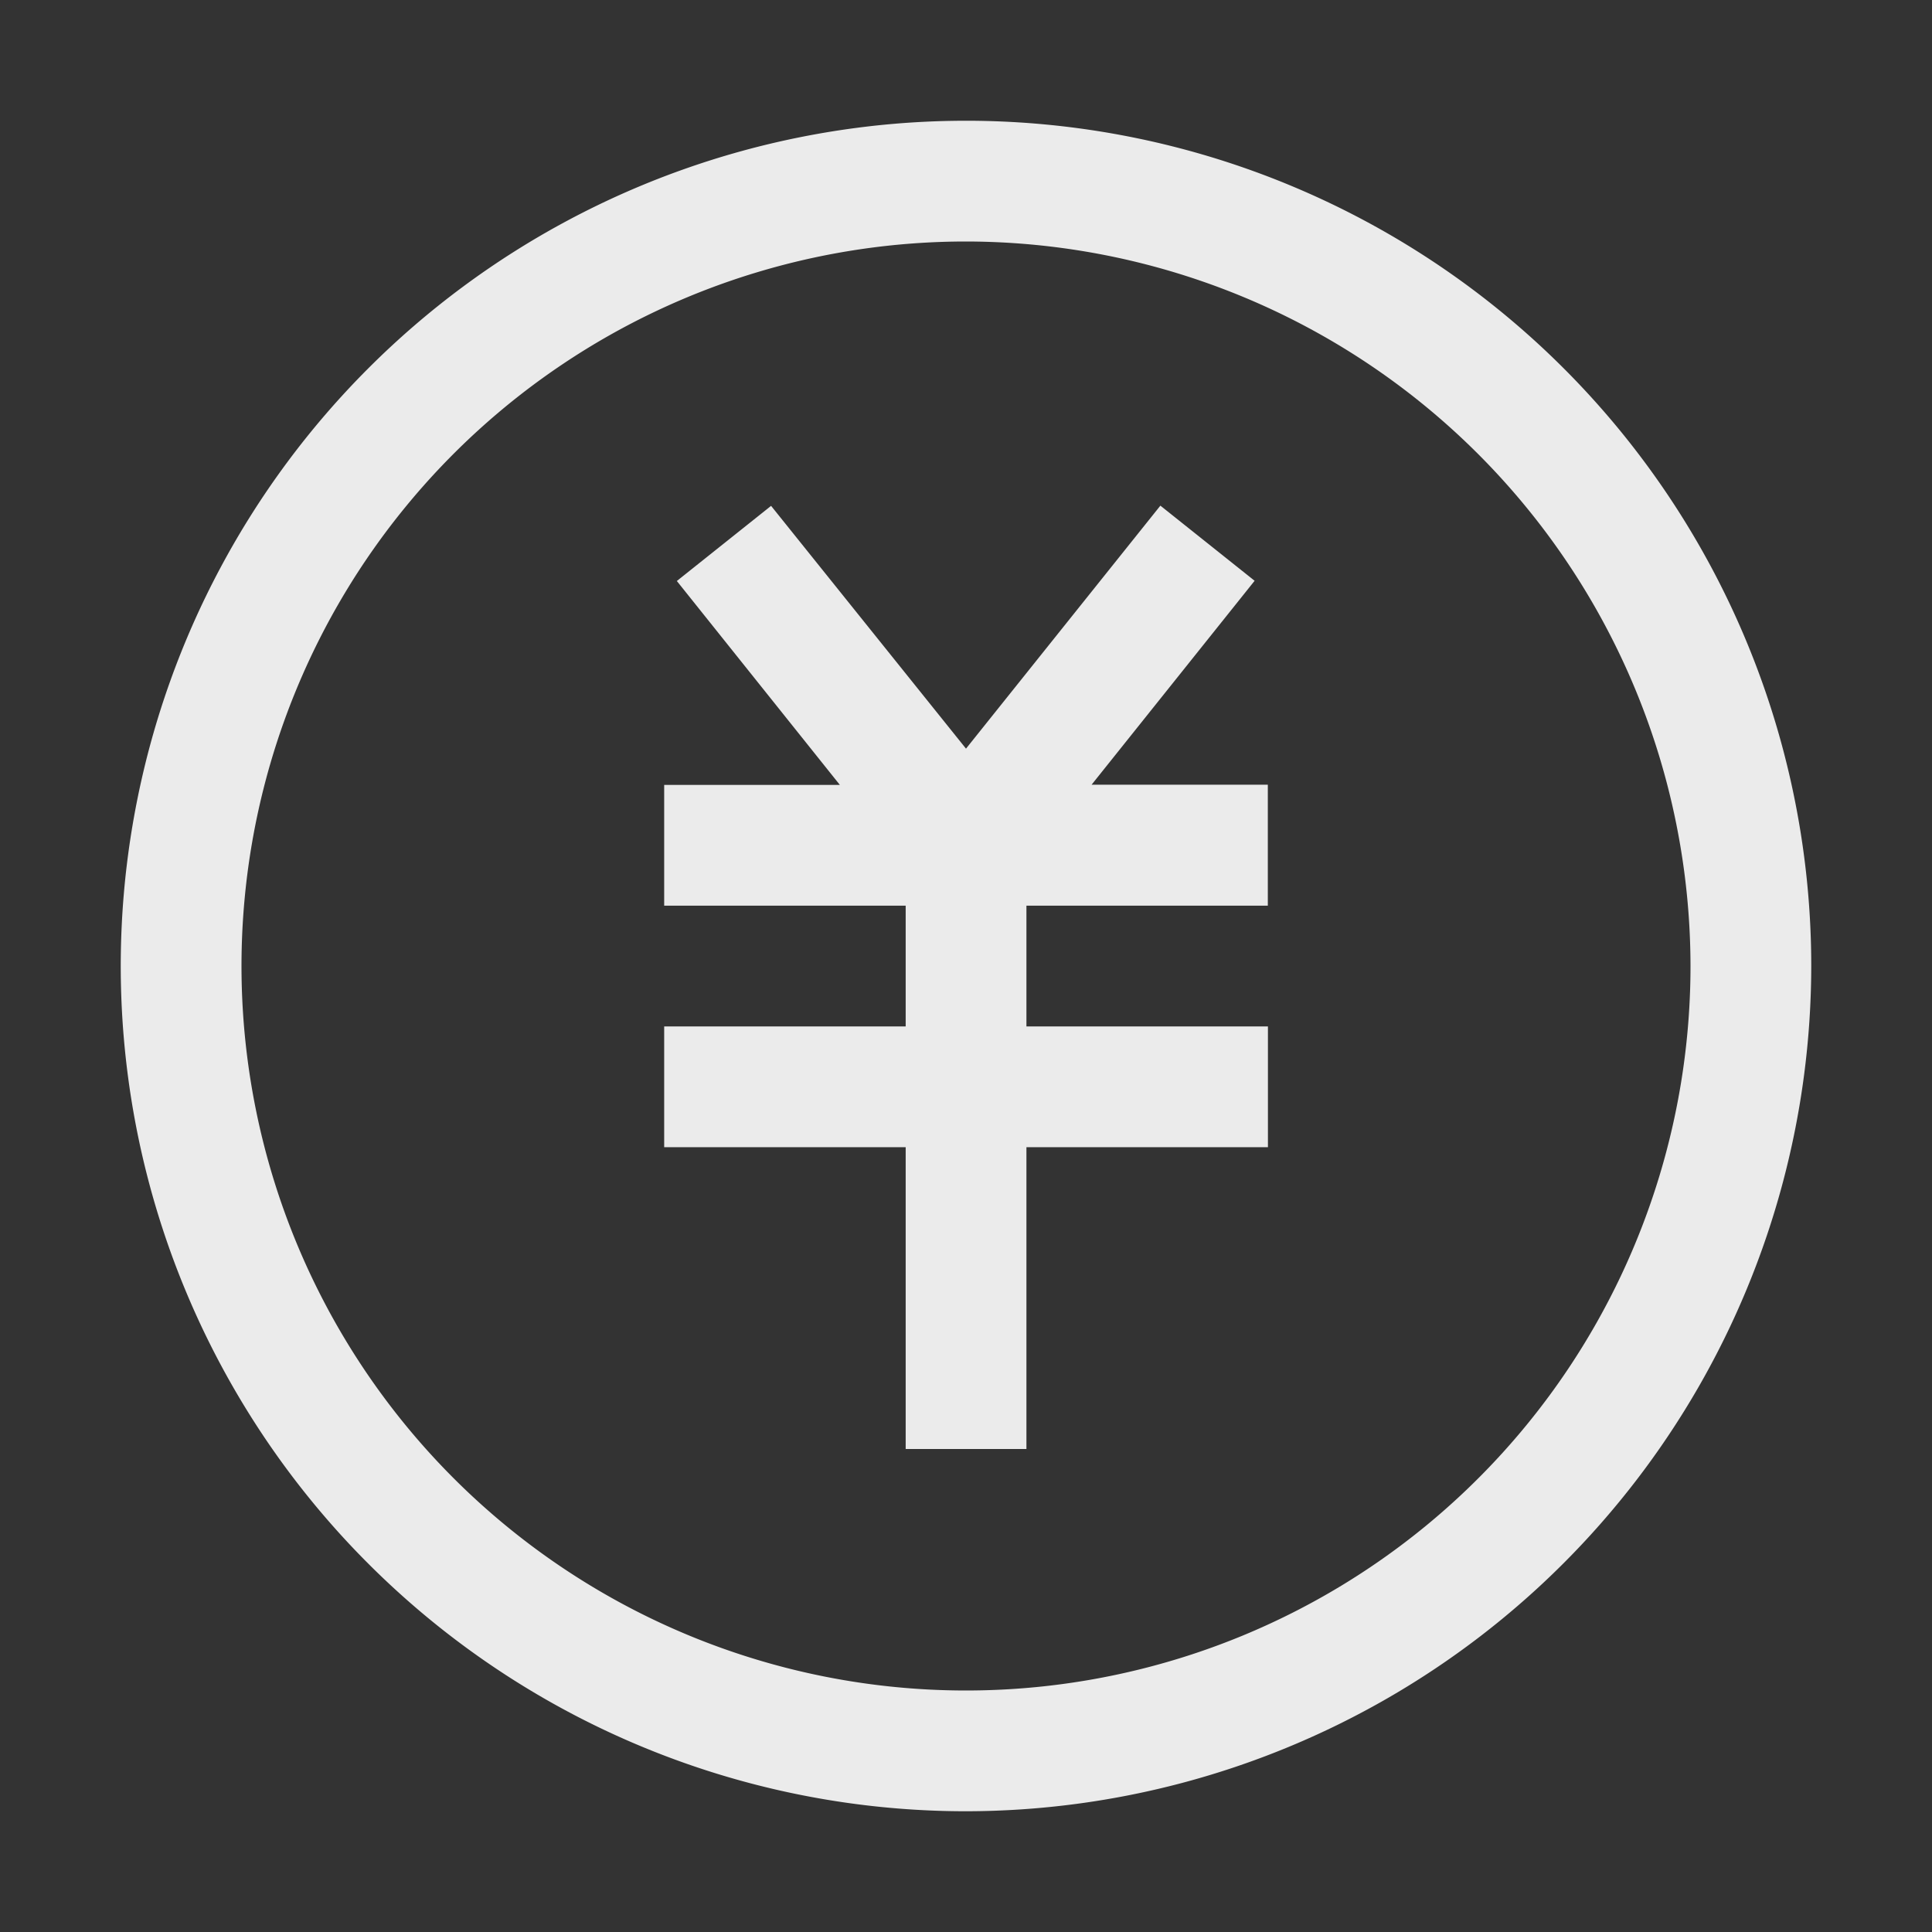 <svg id="money-circle" xmlns="http://www.w3.org/2000/svg" width="18" height="18" viewBox="0 0 18 18">
  <rect x="0" y="0" width="18" height="18" fill="#333333" stroke="none"/>
  <rect id="money-circle_Background_" data-name="money-circle (Background)" width="18" height="18" fill="none"/>
  <path id="money-circle-2" data-name="money-circle" d="M7.875,15.75A7.875,7.875,0,1,1,15.75,7.875,7.884,7.884,0,0,1,7.875,15.75Zm0-14.625a6.75,6.75,0,1,0,6.75,6.75A6.758,6.758,0,0,0,7.875,1.125Zm.563,11.25H7.313V9.563H5.063V8.438h2.25V7.313H5.063V6.188H6.7l-1.519-1.9.878-.7L7.875,5.85,9.686,3.586l.878.7-1.519,1.9h1.642V7.313H8.438V8.438h2.25V9.563H8.438v2.811Z" transform="translate(1.125 1.125)" fill="rgba(255,255,255,0.9)"/>
</svg>

